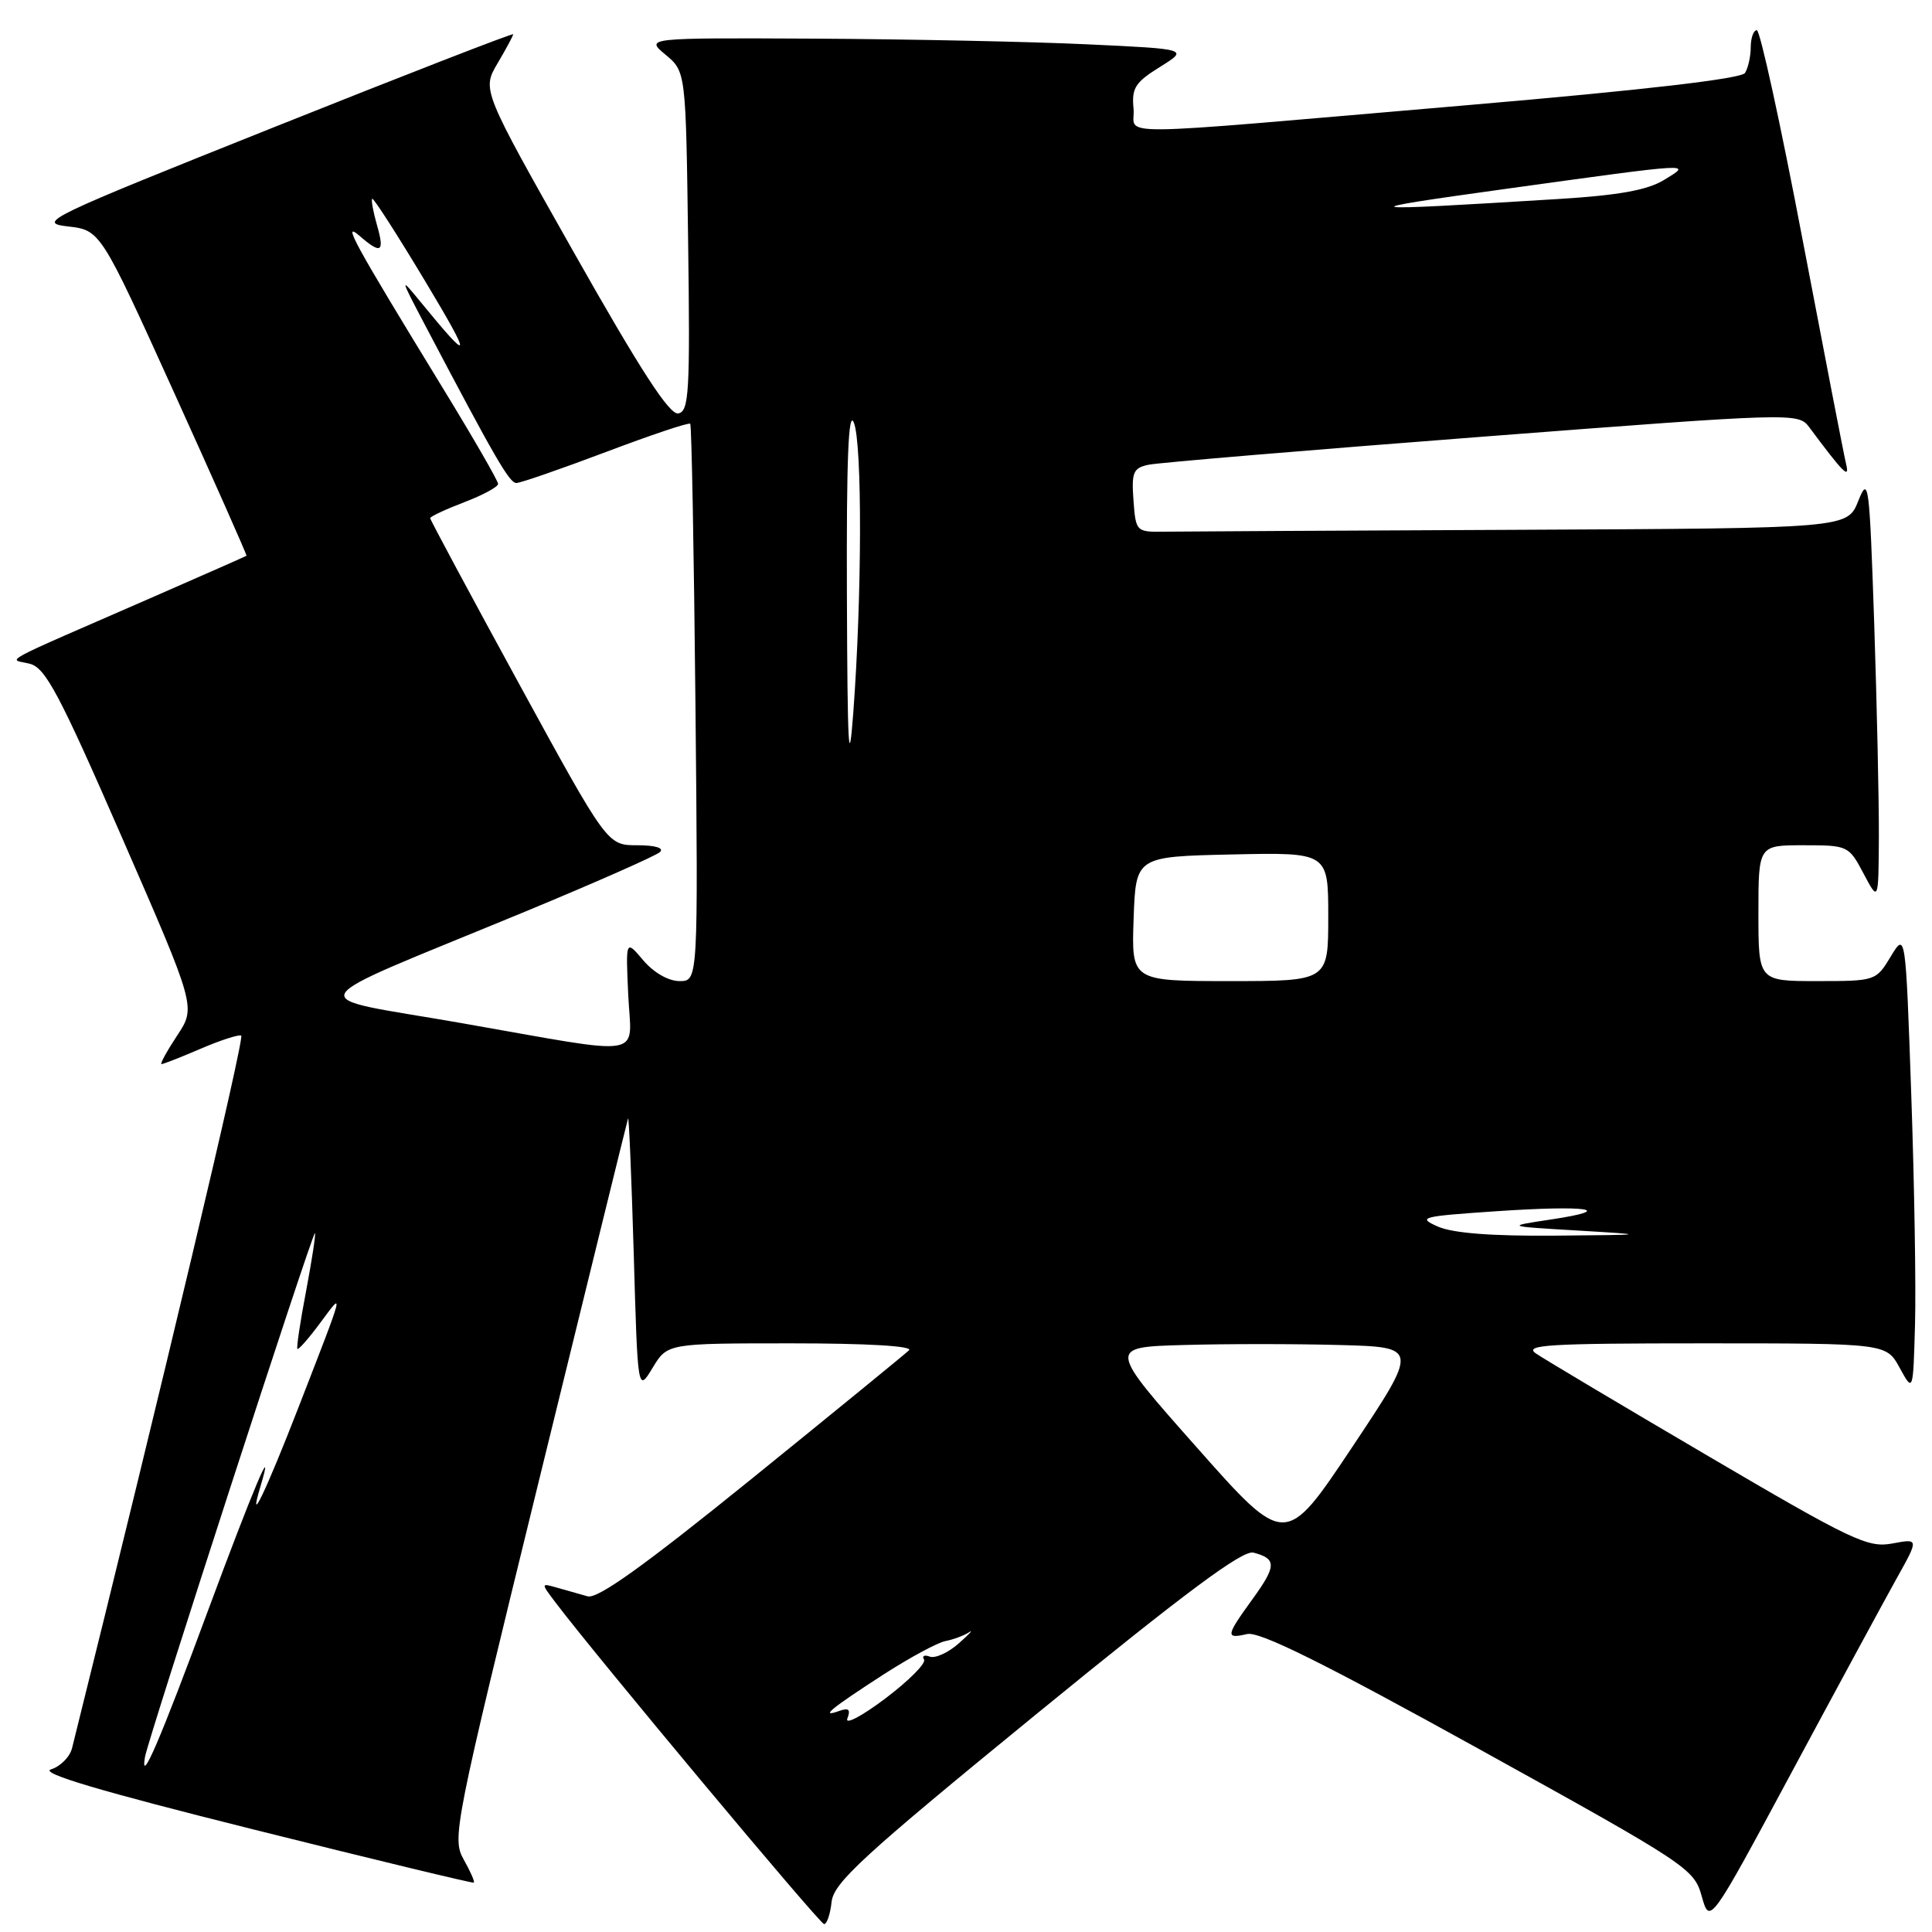 <?xml version="1.0" encoding="UTF-8" standalone="no"?>
<!DOCTYPE svg PUBLIC "-//W3C//DTD SVG 1.1//EN" "http://www.w3.org/Graphics/SVG/1.1/DTD/svg11.dtd" >
<svg xmlns="http://www.w3.org/2000/svg" xmlns:xlink="http://www.w3.org/1999/xlink" version="1.1" viewBox="0 0 256 256">
 <g >
 <path fill="currentColor"
d=" M 110.19 252.02 C 110.46 249.47 114.30 245.94 137.32 227.13 C 157.13 210.95 164.65 205.36 166.09 205.73 C 169.17 206.54 169.16 207.48 165.98 211.87 C 162.41 216.80 162.35 217.19 165.25 216.52 C 166.88 216.14 175.38 220.36 195.97 231.75 C 223.66 247.07 224.47 247.61 225.49 251.27 C 226.55 255.04 226.55 255.04 237.44 234.77 C 243.43 223.62 249.67 212.11 251.30 209.18 C 254.27 203.86 254.27 203.86 250.74 204.52 C 247.51 205.13 245.40 204.13 226.35 192.94 C 214.88 186.21 204.61 180.09 203.53 179.35 C 201.85 178.20 205.14 178.00 225.75 178.00 C 249.95 178.00 249.95 178.00 251.72 181.25 C 253.50 184.50 253.50 184.50 253.75 175.50 C 253.89 170.55 253.66 156.82 253.25 145.00 C 252.50 123.50 252.50 123.50 250.53 126.75 C 248.59 129.97 248.50 130.00 240.78 130.00 C 233.00 130.00 233.00 130.00 233.00 121.00 C 233.00 112.00 233.00 112.00 238.98 112.00 C 244.86 112.00 244.98 112.06 246.93 115.75 C 248.91 119.50 248.91 119.50 248.96 110.91 C 248.98 106.19 248.70 93.42 248.34 82.54 C 247.71 63.94 247.59 62.97 246.23 66.38 C 244.79 70.00 244.79 70.00 201.39 70.20 C 177.53 70.31 156.31 70.42 154.25 70.45 C 150.55 70.50 150.50 70.45 150.19 66.28 C 149.92 62.57 150.16 62.01 152.19 61.58 C 153.46 61.31 173.35 59.64 196.39 57.87 C 237.61 54.70 238.29 54.68 239.71 56.58 C 244.29 62.73 245.12 63.55 244.62 61.50 C 244.35 60.40 241.76 47.01 238.85 31.75 C 235.95 16.49 233.22 4.00 232.79 4.00 C 232.35 4.00 231.99 5.01 231.98 6.25 C 231.98 7.49 231.63 9.03 231.22 9.67 C 230.74 10.43 217.84 11.93 194.49 13.93 C 145.21 18.15 150.56 18.10 150.20 14.37 C 149.93 11.67 150.43 10.90 153.70 8.87 C 157.50 6.50 157.50 6.50 144.00 5.87 C 136.57 5.52 120.38 5.19 108.00 5.12 C 85.50 5.01 85.50 5.01 88.19 7.25 C 90.88 9.50 90.88 9.50 91.18 31.99 C 91.45 51.97 91.30 54.51 89.88 54.78 C 88.72 55.01 84.90 49.12 76.07 33.50 C 63.86 11.90 63.86 11.90 65.93 8.39 C 67.07 6.46 68.00 4.73 68.00 4.54 C 68.00 4.35 53.74 9.89 36.32 16.85 C 6.19 28.88 4.85 29.52 8.97 30.00 C 13.31 30.50 13.31 30.50 23.06 52.00 C 28.42 63.83 32.74 73.56 32.66 73.64 C 32.57 73.71 27.10 76.13 20.50 79.01 C -0.95 88.37 1.15 87.24 3.94 87.95 C 6.02 88.47 7.85 91.91 16.18 111.01 C 25.97 133.45 25.97 133.45 23.47 137.22 C 22.10 139.30 21.17 141.00 21.40 141.00 C 21.64 141.00 23.97 140.09 26.57 138.97 C 29.18 137.85 31.60 137.06 31.96 137.22 C 32.46 137.43 21.55 183.38 9.55 231.63 C 9.26 232.80 8.00 234.07 6.76 234.45 C 5.18 234.93 13.24 237.33 33.50 242.39 C 49.45 246.38 62.63 249.56 62.78 249.46 C 62.94 249.35 62.33 247.97 61.44 246.39 C 59.87 243.59 60.18 242.03 71.41 196.20 C 77.79 170.18 83.10 148.58 83.22 148.20 C 83.33 147.81 83.67 155.82 83.97 166.00 C 84.50 184.50 84.50 184.50 86.47 181.25 C 88.43 178.00 88.43 178.00 104.92 178.00 C 114.93 178.00 121.03 178.36 120.45 178.92 C 119.93 179.42 110.55 187.08 99.61 195.94 C 85.36 207.47 79.19 211.90 77.86 211.52 C 76.84 211.24 75.02 210.72 73.83 210.38 C 71.66 209.76 71.66 209.76 73.58 212.30 C 78.81 219.24 108.59 254.90 109.19 254.95 C 109.56 254.98 110.01 253.66 110.19 252.02 Z  M 19.21 232.81 C 19.63 230.38 41.45 163.11 41.73 163.40 C 41.86 163.53 41.33 166.97 40.56 171.06 C 39.78 175.14 39.26 178.60 39.41 178.74 C 39.55 178.89 40.93 177.32 42.46 175.25 C 45.63 170.97 45.73 170.57 39.56 186.46 C 35.21 197.66 32.80 202.68 34.50 197.00 C 36.54 190.18 33.52 197.34 27.58 213.36 C 21.23 230.53 18.54 236.79 19.21 232.81 Z  M 112.28 227.71 C 112.74 226.51 112.46 226.26 111.20 226.71 C 108.55 227.66 110.09 226.39 116.99 221.93 C 120.49 219.67 124.22 217.65 125.28 217.45 C 126.34 217.24 127.74 216.72 128.40 216.29 C 129.06 215.85 128.45 216.51 127.05 217.75 C 125.65 218.99 123.91 219.78 123.20 219.51 C 122.48 219.24 122.14 219.42 122.44 219.90 C 122.74 220.38 120.43 222.70 117.32 225.05 C 114.21 227.40 111.94 228.59 112.28 227.71 Z  M 158.56 191.77 C 146.80 178.50 146.80 178.50 156.85 178.22 C 162.37 178.06 171.64 178.06 177.44 178.22 C 188.00 178.50 188.00 178.50 179.16 191.77 C 170.31 205.04 170.31 205.04 158.56 191.77 Z  M 190.53 162.53 C 187.77 161.31 188.30 161.17 198.19 160.50 C 210.37 159.67 214.35 160.26 205.50 161.59 C 199.50 162.49 199.50 162.49 209.00 163.05 C 218.50 163.62 218.50 163.62 206.00 163.73 C 197.66 163.80 192.51 163.40 190.53 162.53 Z  M 61.00 135.54 C 39.71 131.82 38.71 133.55 69.50 120.83 C 78.85 116.96 86.93 113.39 87.45 112.90 C 88.02 112.36 86.82 112.00 84.43 112.00 C 80.47 112.00 80.47 112.00 68.73 90.52 C 62.28 78.71 57.00 68.87 57.00 68.66 C 57.00 68.45 59.02 67.50 61.50 66.55 C 63.98 65.61 66.00 64.51 66.00 64.12 C 66.00 63.72 62.66 57.93 58.57 51.25 C 46.83 32.04 45.27 29.20 47.64 31.25 C 50.51 33.74 50.99 33.44 49.95 29.82 C 49.45 28.07 49.16 26.50 49.32 26.34 C 49.48 26.18 52.64 31.10 56.35 37.28 C 62.66 47.80 62.53 48.33 55.68 39.95 C 52.97 36.64 53.00 36.76 56.28 43.00 C 65.65 60.81 67.50 64.00 68.42 64.00 C 68.97 64.00 74.30 62.15 80.27 59.90 C 86.24 57.64 91.28 55.95 91.46 56.15 C 91.64 56.34 91.95 73.04 92.15 93.25 C 92.51 130.00 92.51 130.00 90.04 130.00 C 88.58 130.00 86.62 128.88 85.24 127.25 C 82.91 124.50 82.91 124.50 83.24 131.75 C 83.63 140.39 86.19 139.95 61.00 135.54 Z  M 150.21 121.75 C 150.50 113.50 150.50 113.50 163.25 113.22 C 176.00 112.94 176.00 112.94 176.00 121.47 C 176.00 130.00 176.00 130.00 162.96 130.00 C 149.92 130.00 149.92 130.00 150.21 121.75 Z  M 112.22 79.00 C 112.15 60.88 112.42 54.22 113.14 56.00 C 114.26 58.77 114.22 79.00 113.06 94.50 C 112.47 102.39 112.29 99.11 112.22 79.00 Z  M 199.50 25.03 C 224.80 21.53 224.24 21.56 220.48 23.85 C 218.27 25.20 214.46 25.88 206.48 26.37 C 179.12 28.06 178.50 27.94 199.50 25.03 Z "/>
</g>
</svg>